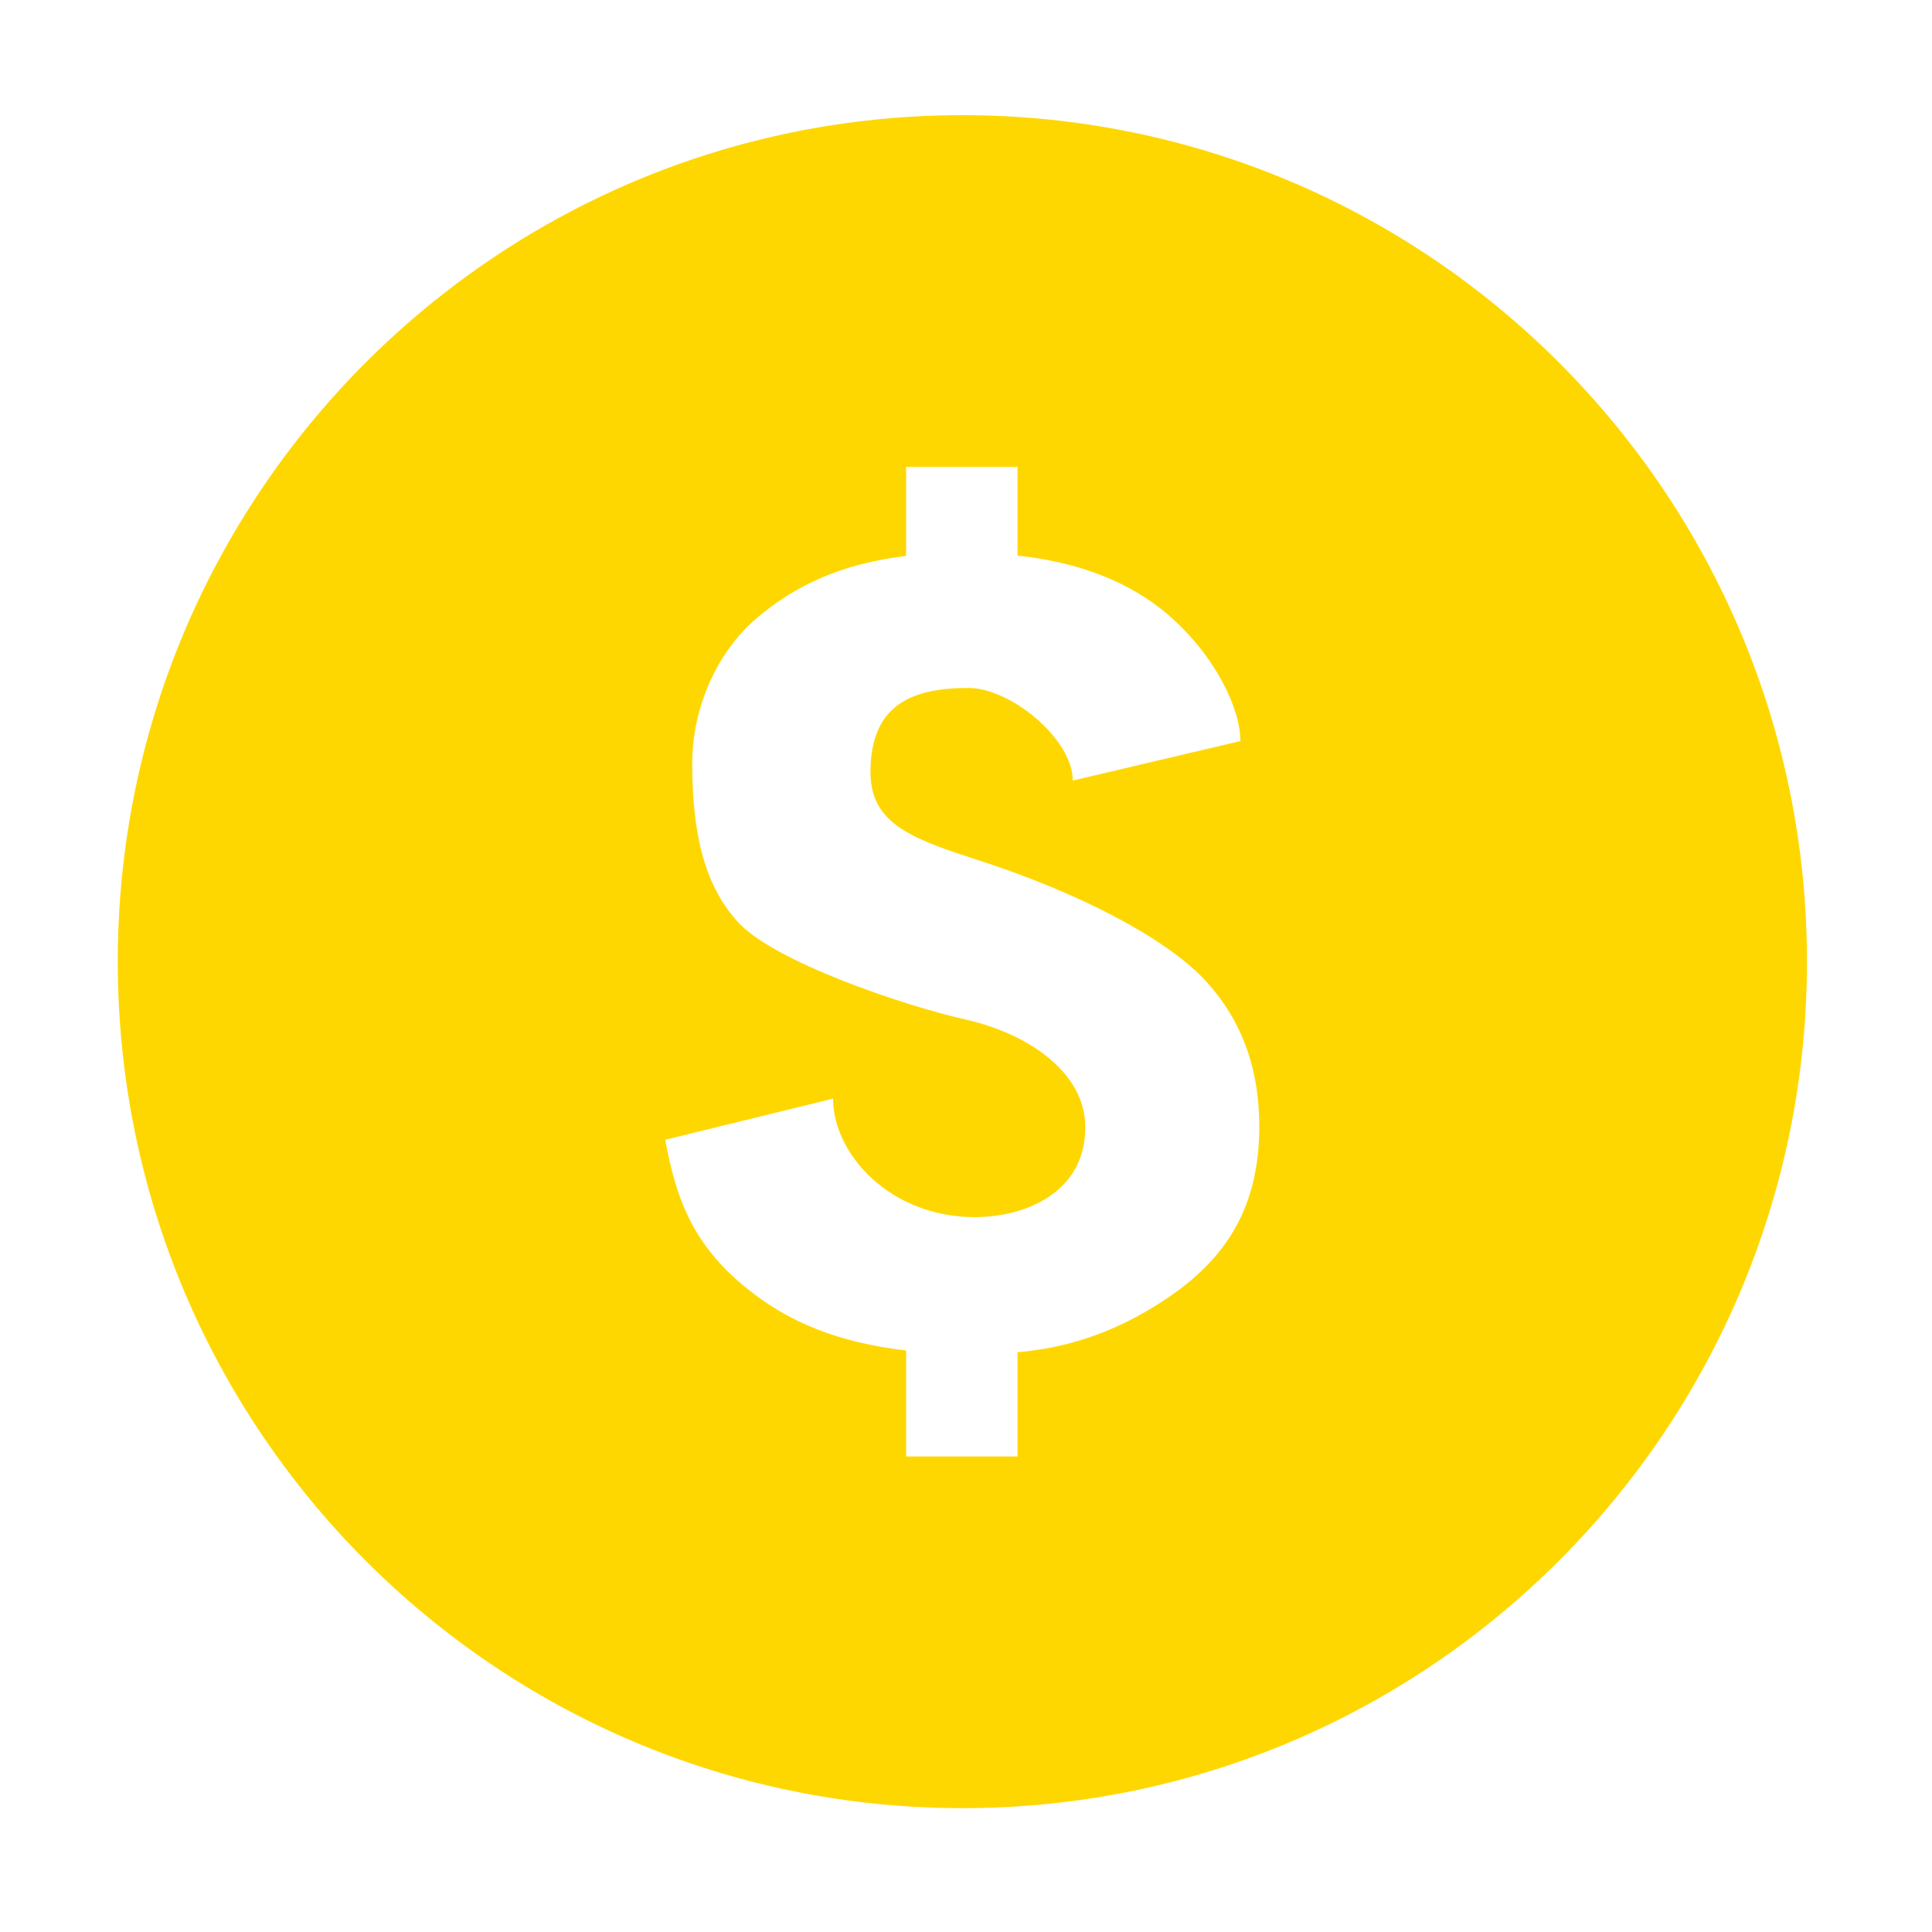 <?xml version="1.0" standalone="no"?><!DOCTYPE svg PUBLIC "-//W3C//DTD SVG 1.1//EN" "http://www.w3.org/Graphics/SVG/1.1/DTD/svg11.dtd"><svg t="1591105858372" class="icon" viewBox="0 0 1024 1024" version="1.1" xmlns="http://www.w3.org/2000/svg" p-id="2764" xmlns:xlink="http://www.w3.org/1999/xlink" width="64" height="64"><defs><style type="text/css"></style></defs><path d="M510.104 61.036c-247.291 0-447.678 200.88-447.678 448.653 0 247.762 200.387 448.67 447.678 448.67 247.117 0 447.622-200.908 447.622-448.67 0-247.773-200.505-448.653-447.622-448.653z m115.05 622.398c-23.57 17.419-52.039 30.555-85.841 33.235v55.302H480.26v-56.177c-36.128-4.25-62.159-15.014-84.064-32.641-29.025-23.205-37.939-47.986-43.602-79.063l88.947-21.787c0 29.294 30.191 62.798 75.183 62.798 26.827 0 58.846-13.136 58.498-48.132-0.207-28.632-30.432-49.118-63.028-56.497-33.841-7.614-102.105-30.914-121.01-51.703-19.017-20.694-24.27-50.083-24.27-84.249 0-29.378 13.08-59.053 34.261-76.983 20.626-17.464 44.79-28.688 79.085-32.899v-47.184h59.053v46.999c32.428 3.538 59.143 13.741 79.679 31.256 25.476 22.005 38.461 50.133 38.461 67.07L568.596 413.7c0-21.966-32.888-49.068-55.258-49.068-29.008 0-51.966 8.191-51.966 44.572 0 26.154 19.813 34.693 54.203 45.738 57.775 18.468 101.64 42.452 121.807 63.219 20.071 20.851 30.062 47.089 30.062 78.81 0 39.206-14.56 65.663-42.29 86.463z" fill="gold" p-id="2765"></path></svg>